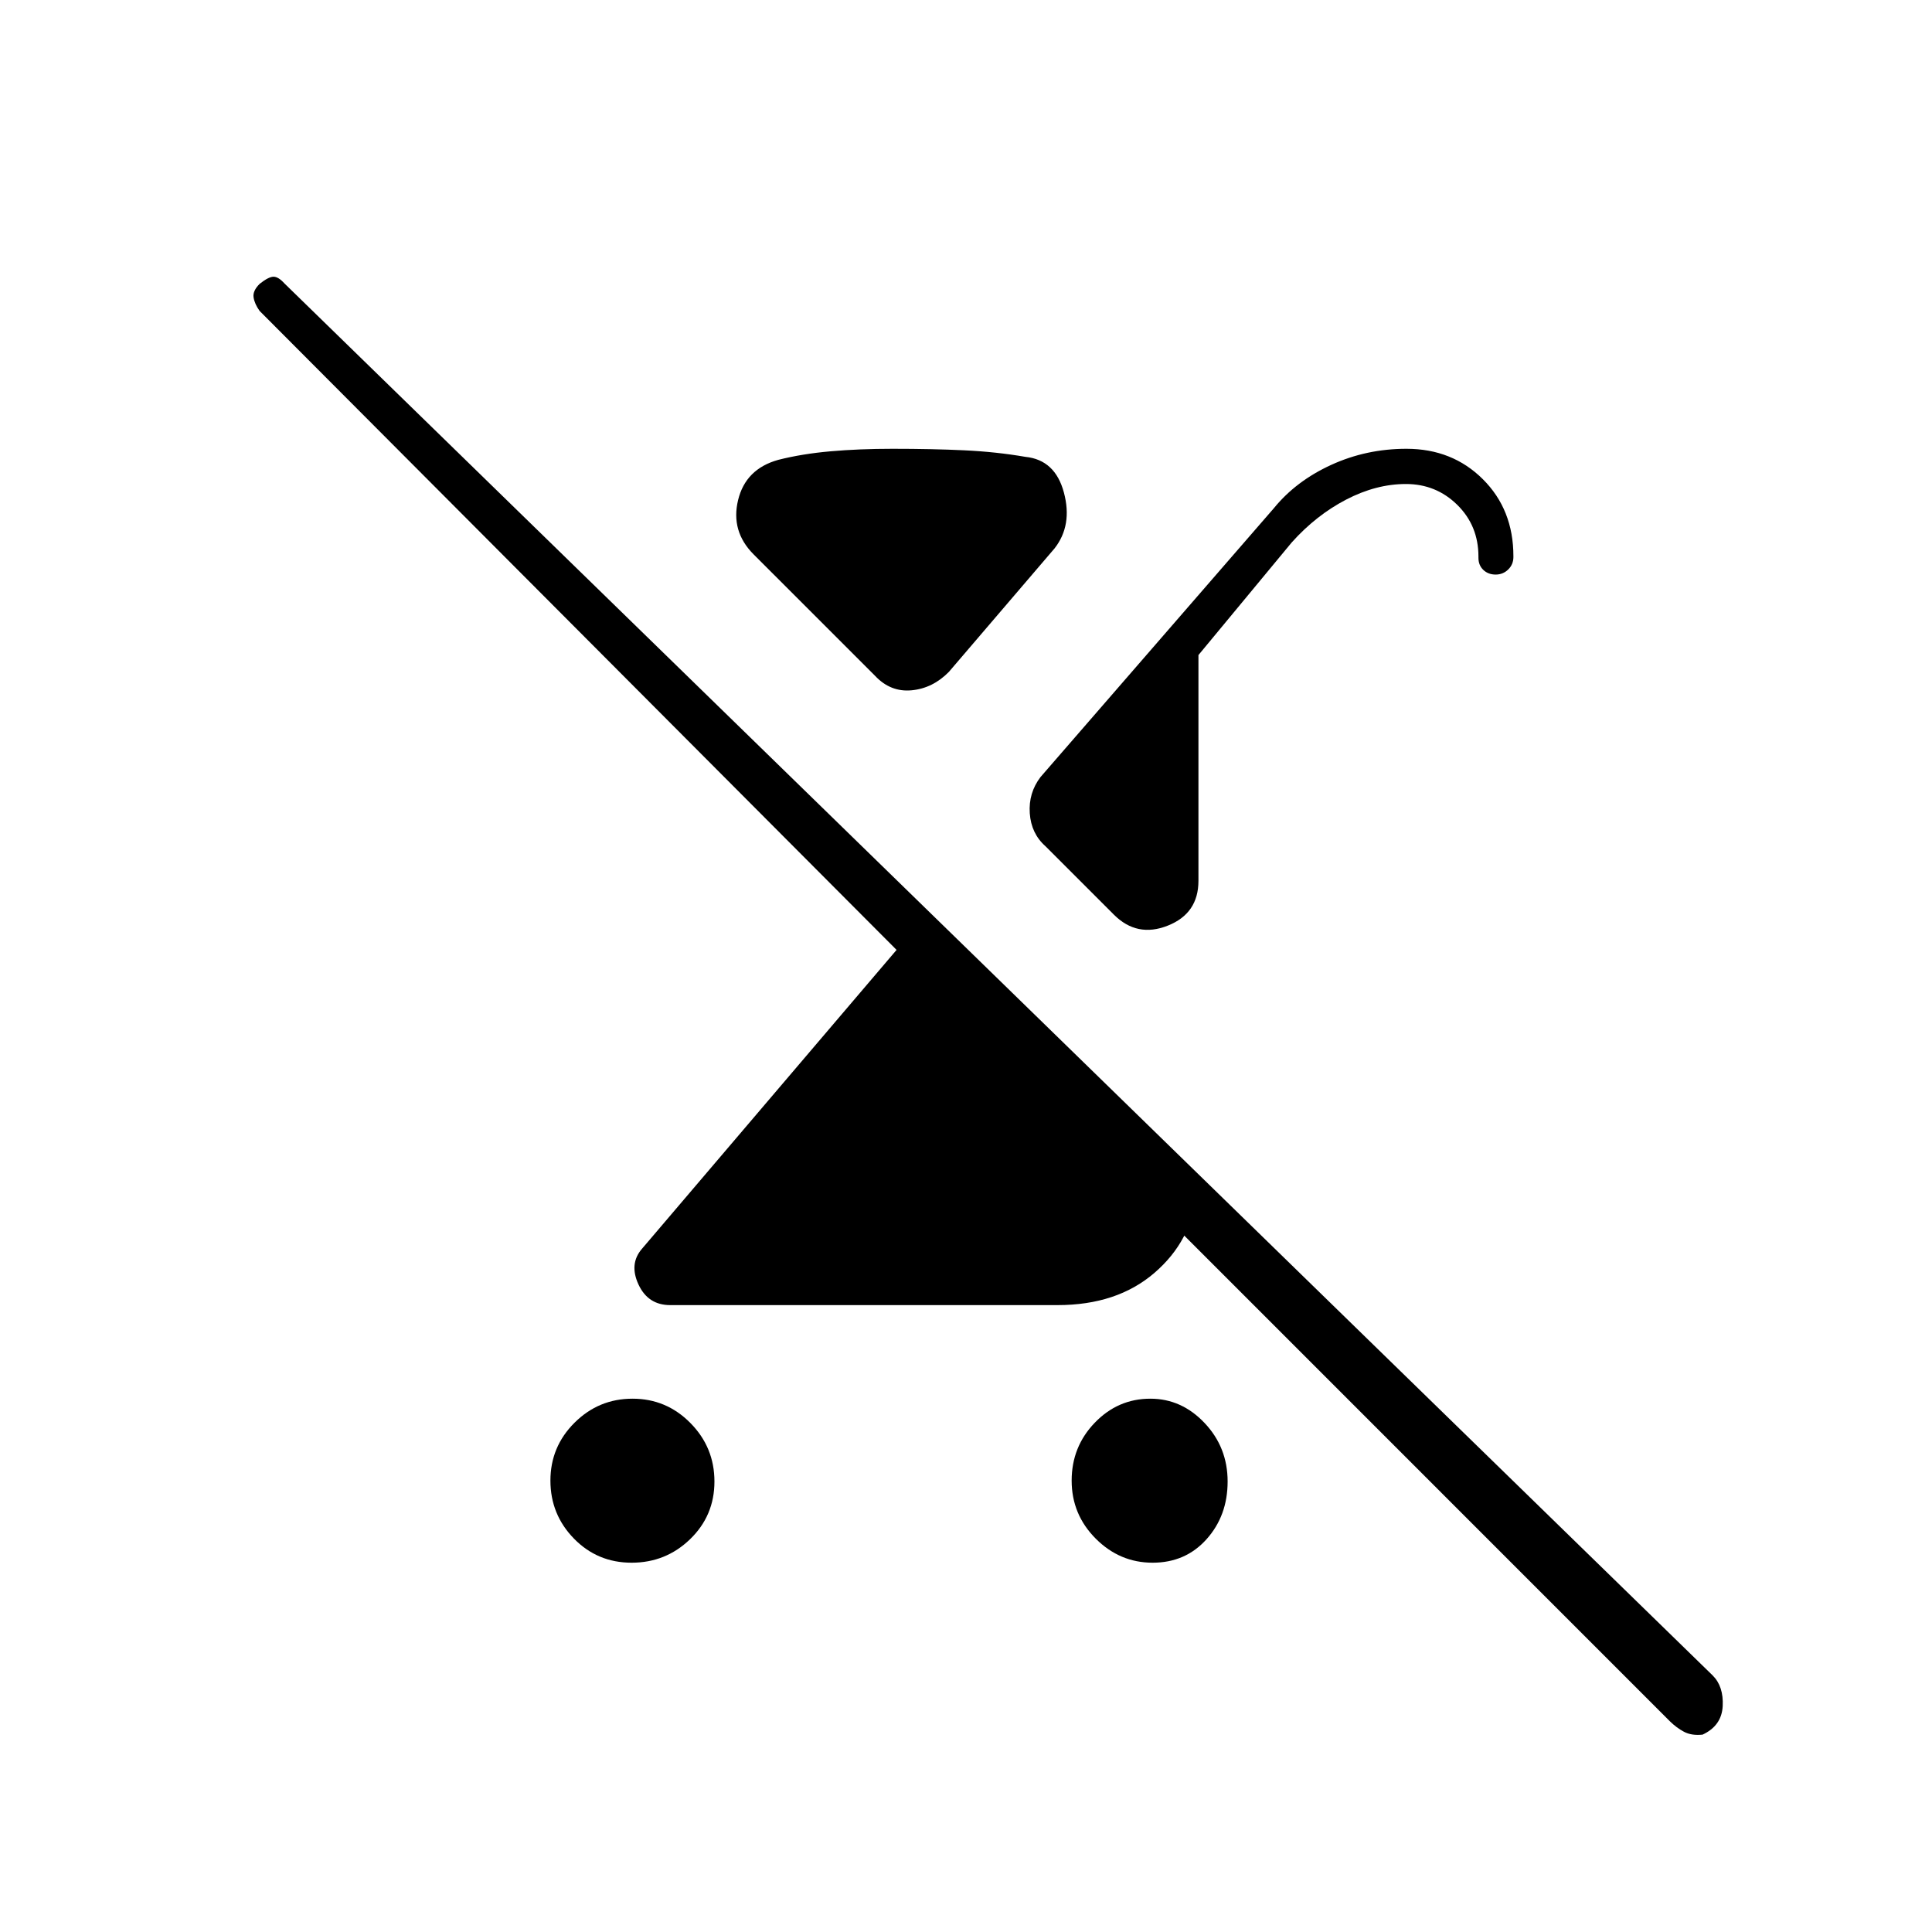 <svg xmlns="http://www.w3.org/2000/svg" height="20" viewBox="0 -960 960 960" width="20"><path d="M313.85-183.5q-16.97 0-28.66-11.98-11.69-11.99-11.69-28.82t11.98-28.76Q297.47-265 314.3-265t28.76 12.09Q355-240.82 355-223.85t-12.09 28.66q-12.09 11.69-29.06 11.69Zm429.33-491q-3.68 0-6.12-2.31-2.43-2.32-2.43-6.01v-.61q0-15.36-10.53-25.72-10.53-10.35-25.5-10.35-14.81 0-29.71 7.75-14.89 7.75-27 21.24L595.5-634.5v112.18q0 16.23-15.25 22.27Q565-494 553.5-505.5l-34-34q-7.12-6.3-7.81-16.4-.69-10.1 5.36-18.02L633-707.5q11-13.5 28.47-21.5t37.39-8q22.79 0 37.96 15.11Q752-706.79 752-683.62v.41q0 3.66-2.57 6.18-2.58 2.53-6.25 2.53ZM578.28-382l16.22 15q-2.31 23.52-20.89 39.51-18.58 15.99-48.11 15.99H333q-10.99 0-15.74-10.25Q312.5-332 319-339.5L445.5-488 129-805.5q-2.5-3.5-3-6.75t3.07-6.75q4.43-3.5 6.85-3.5 2.41 0 5.43 3.35l709.68 691.68q5.47 5.47 4.97 15.22t-10 14.18q-5.5.57-9.25-1.43t-7.04-5.25L552.5-382h25.78Zm-5.55 198.5q-16.35 0-28.29-11.98-11.94-11.99-11.94-28.82t11.49-28.76Q555.48-265 571.61-265q15.52 0 26.95 12.09Q610-240.82 610-223.85t-10.46 28.66q-10.46 11.69-26.81 11.69ZM434.82-624.18 374.5-684.5q-11.5-11.5-7.75-27t19.96-20q11.79-3 25.99-4.25t30.8-1.25q19.73 0 35.61.75 15.89.75 30.39 3.25 14.81 1.49 19.15 17.75Q533-699 524-687.5l-52.5 61.35q-8 8.15-18.5 9.15t-18.18-7.18Z"/></svg>